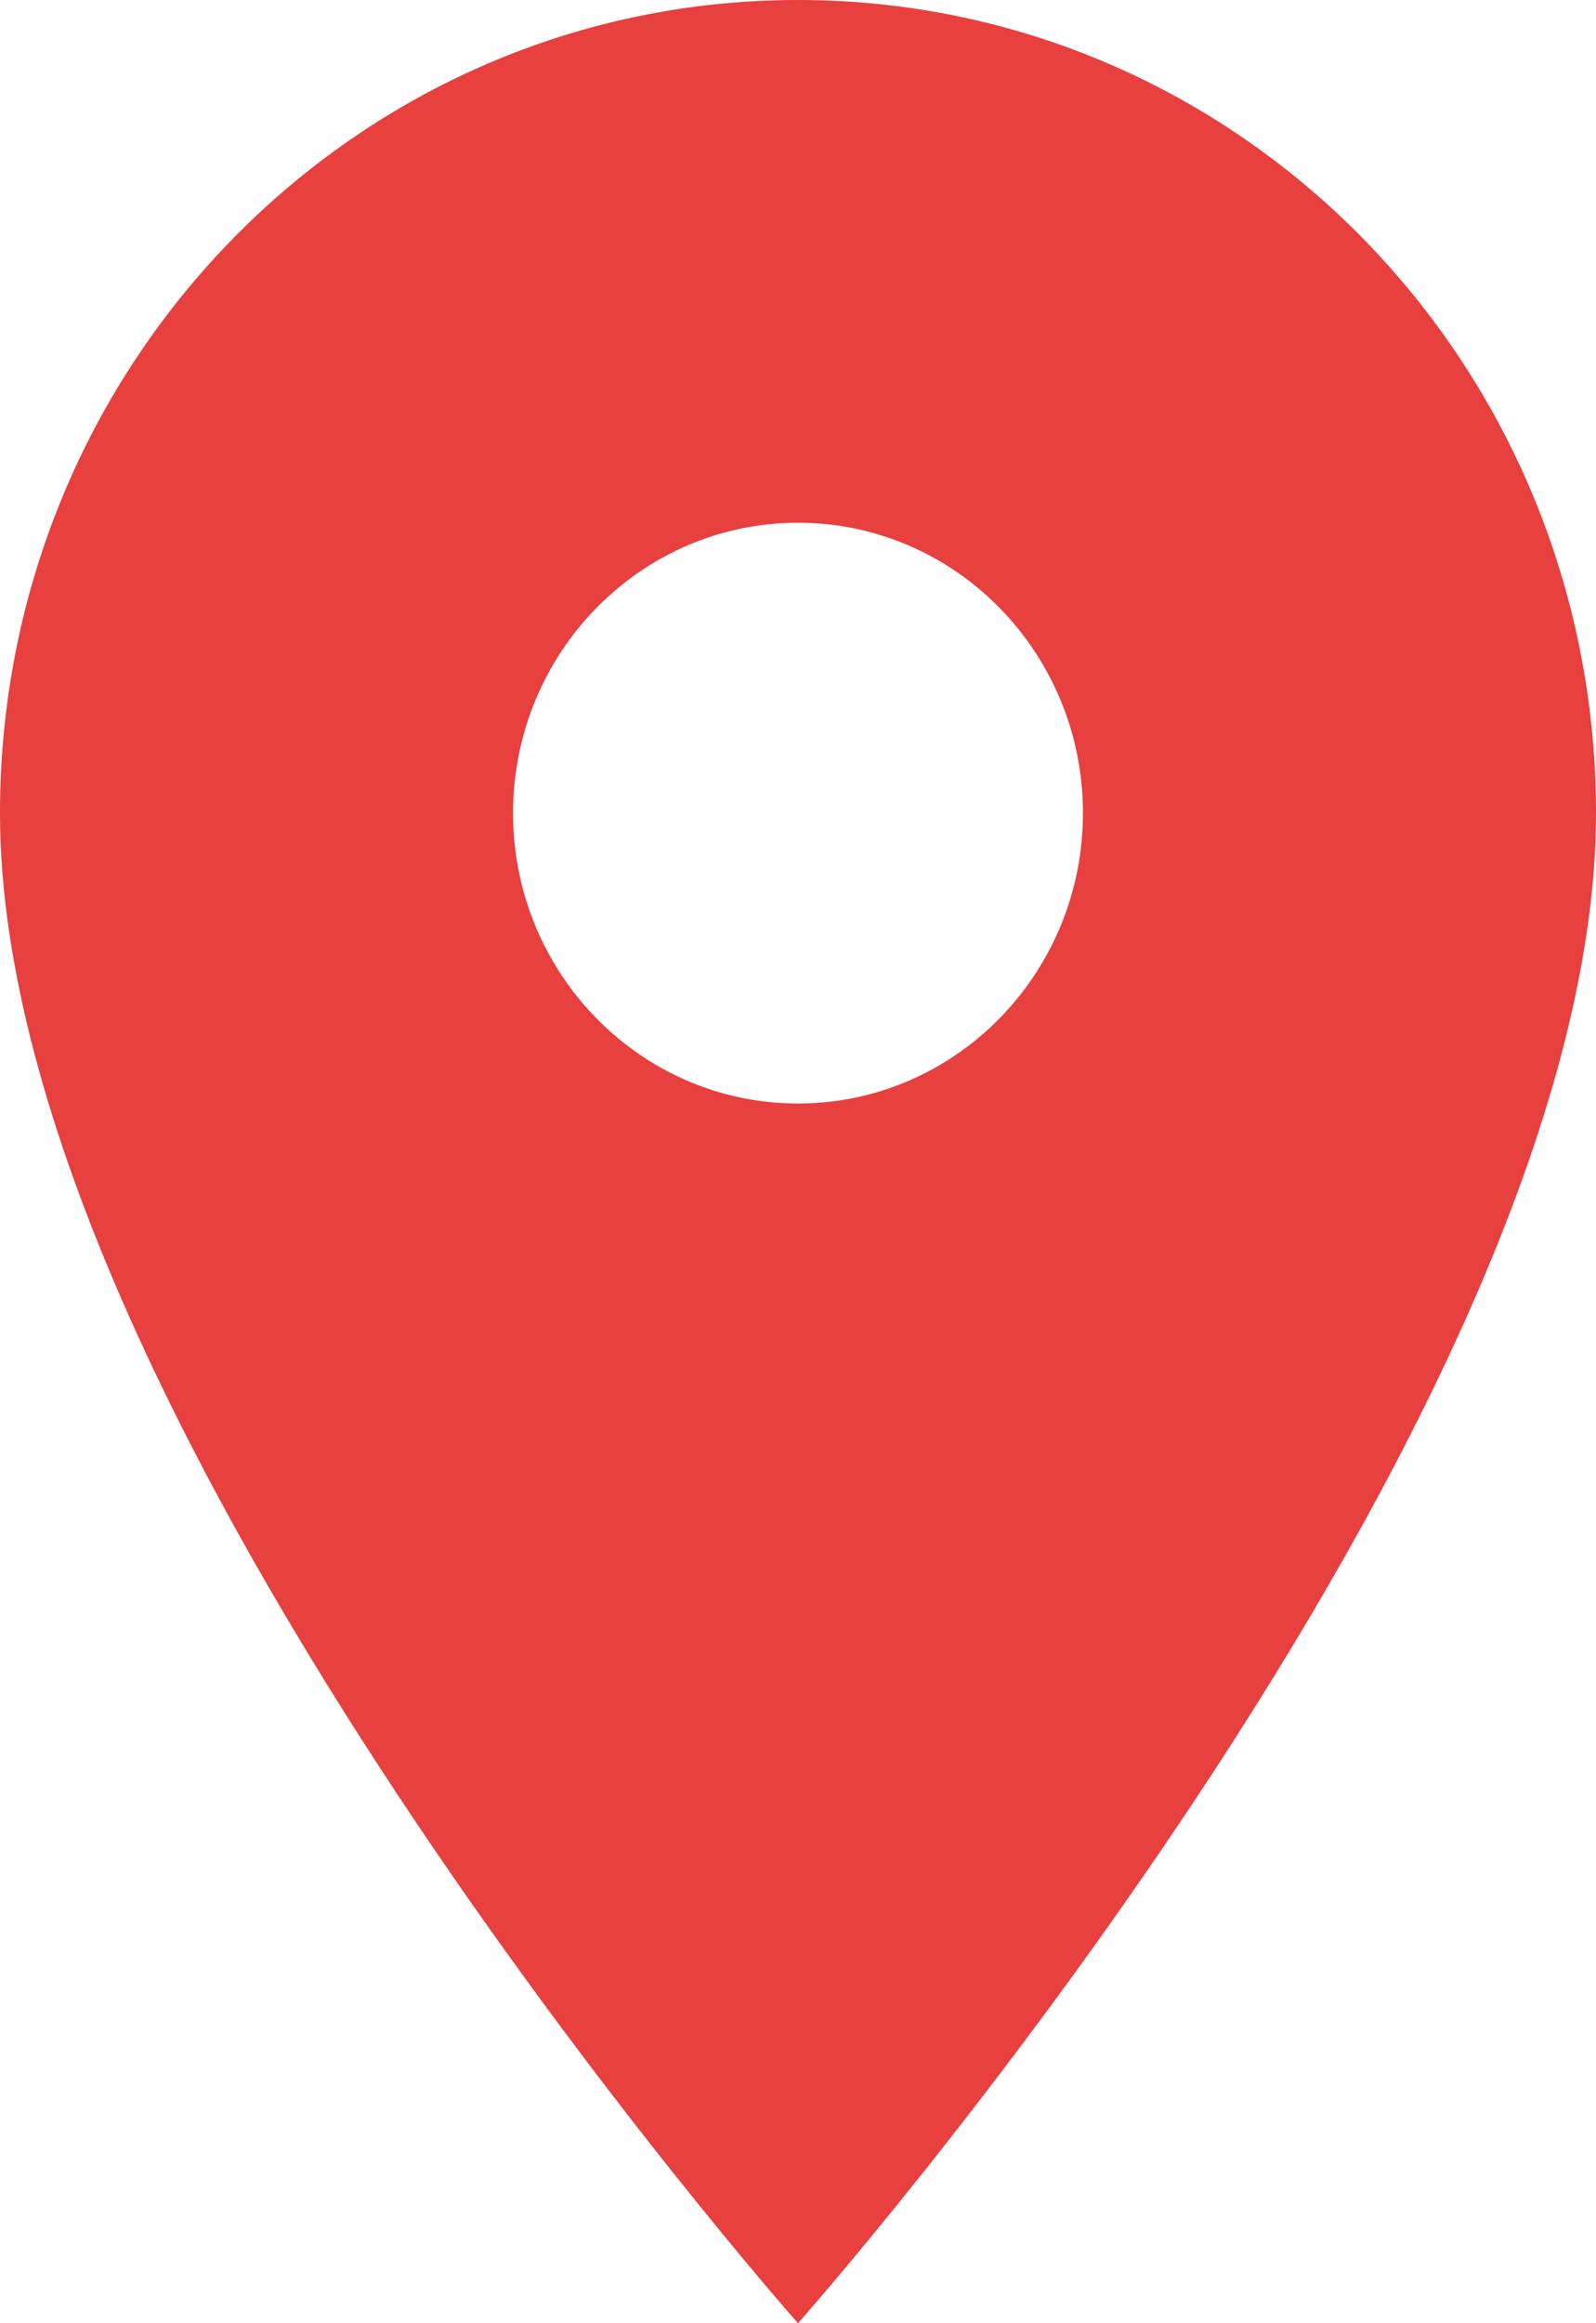 <?xml version="1.0" encoding="UTF-8"?>
<svg width="11" height="16" viewBox="0 0 11 16" version="1.1" xmlns="http://www.w3.org/2000/svg" xmlns:xlink="http://www.w3.org/1999/xlink">
    <title>Location</title>
    <g id="Page-1" stroke="none" stroke-width="1" fill="none" fill-rule="evenodd">
        <g id="My-Profile" transform="translate(-649, -149)" fill="#e83f3f" fill-rule="nonzero">
            <path d="M654.5,149 C651.459,149 649,151.504 649,154.6 C649,158.8 654.5,165 654.5,165 C654.5,165 660,158.8 660,154.6 C660,151.504 657.541,149 654.5,149 Z M654.5,156.6 C653.416,156.6 652.536,155.704 652.536,154.6 C652.536,153.496 653.416,152.6 654.5,152.6 C655.584,152.6 656.464,153.496 656.464,154.6 C656.464,155.704 655.584,156.6 654.5,156.6 Z" id="Shape"></path>
        </g>
    </g>
</svg>